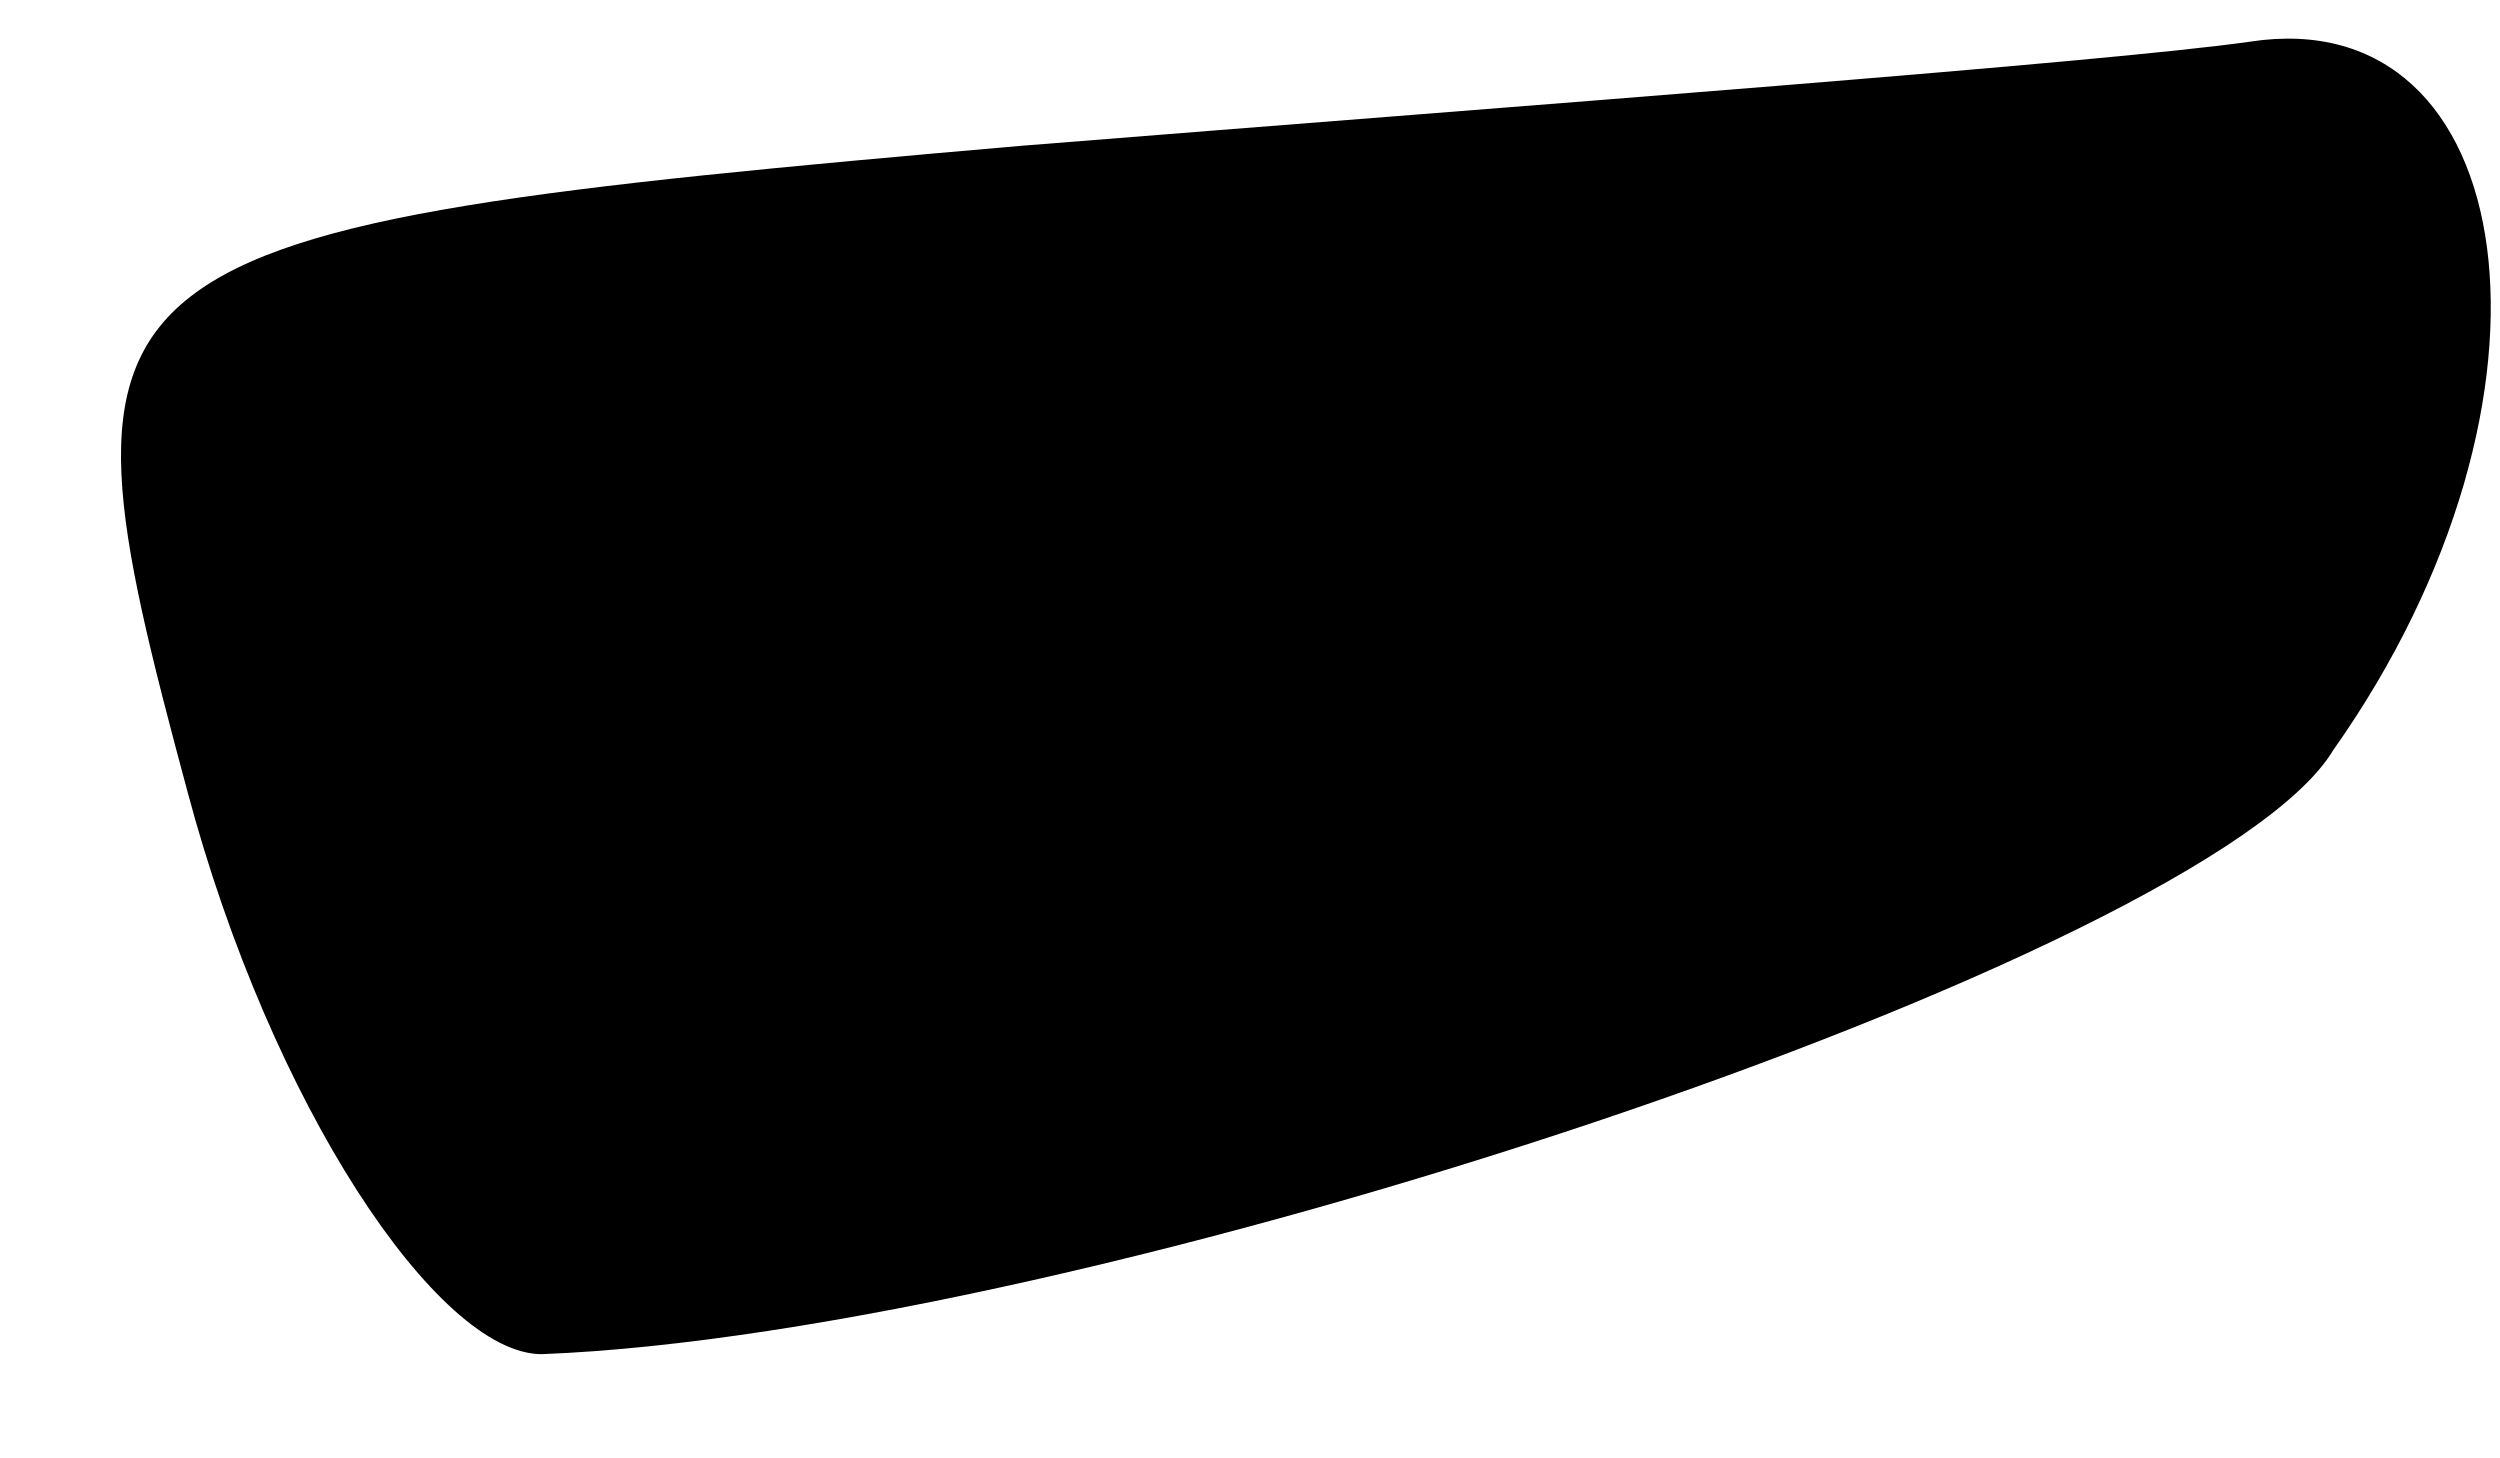 <?xml version="1.0" standalone="no"?>
<!DOCTYPE svg PUBLIC "-//W3C//DTD SVG 20010904//EN"
 "http://www.w3.org/TR/2001/REC-SVG-20010904/DTD/svg10.dtd">
<svg version="1.0" xmlns="http://www.w3.org/2000/svg"
 width="12pt" height="7pt" viewBox="0 0 12 7"
 preserveAspectRatio="xMidYMid meet">
<g transform="translate(0,7) scale(0.1,-0.1)"
fill="#000000" stroke="none">
<path fill="#000000" stroke="none" d="M49 63 c-46 -4 -47 -5 -40 -31 4 -15
12 -27 17 -27 26 1 80 19 86 29 12 17 9 36 -4 34 -7 -1 -34 -3 -59 -5z"/>
</g>
</svg>
